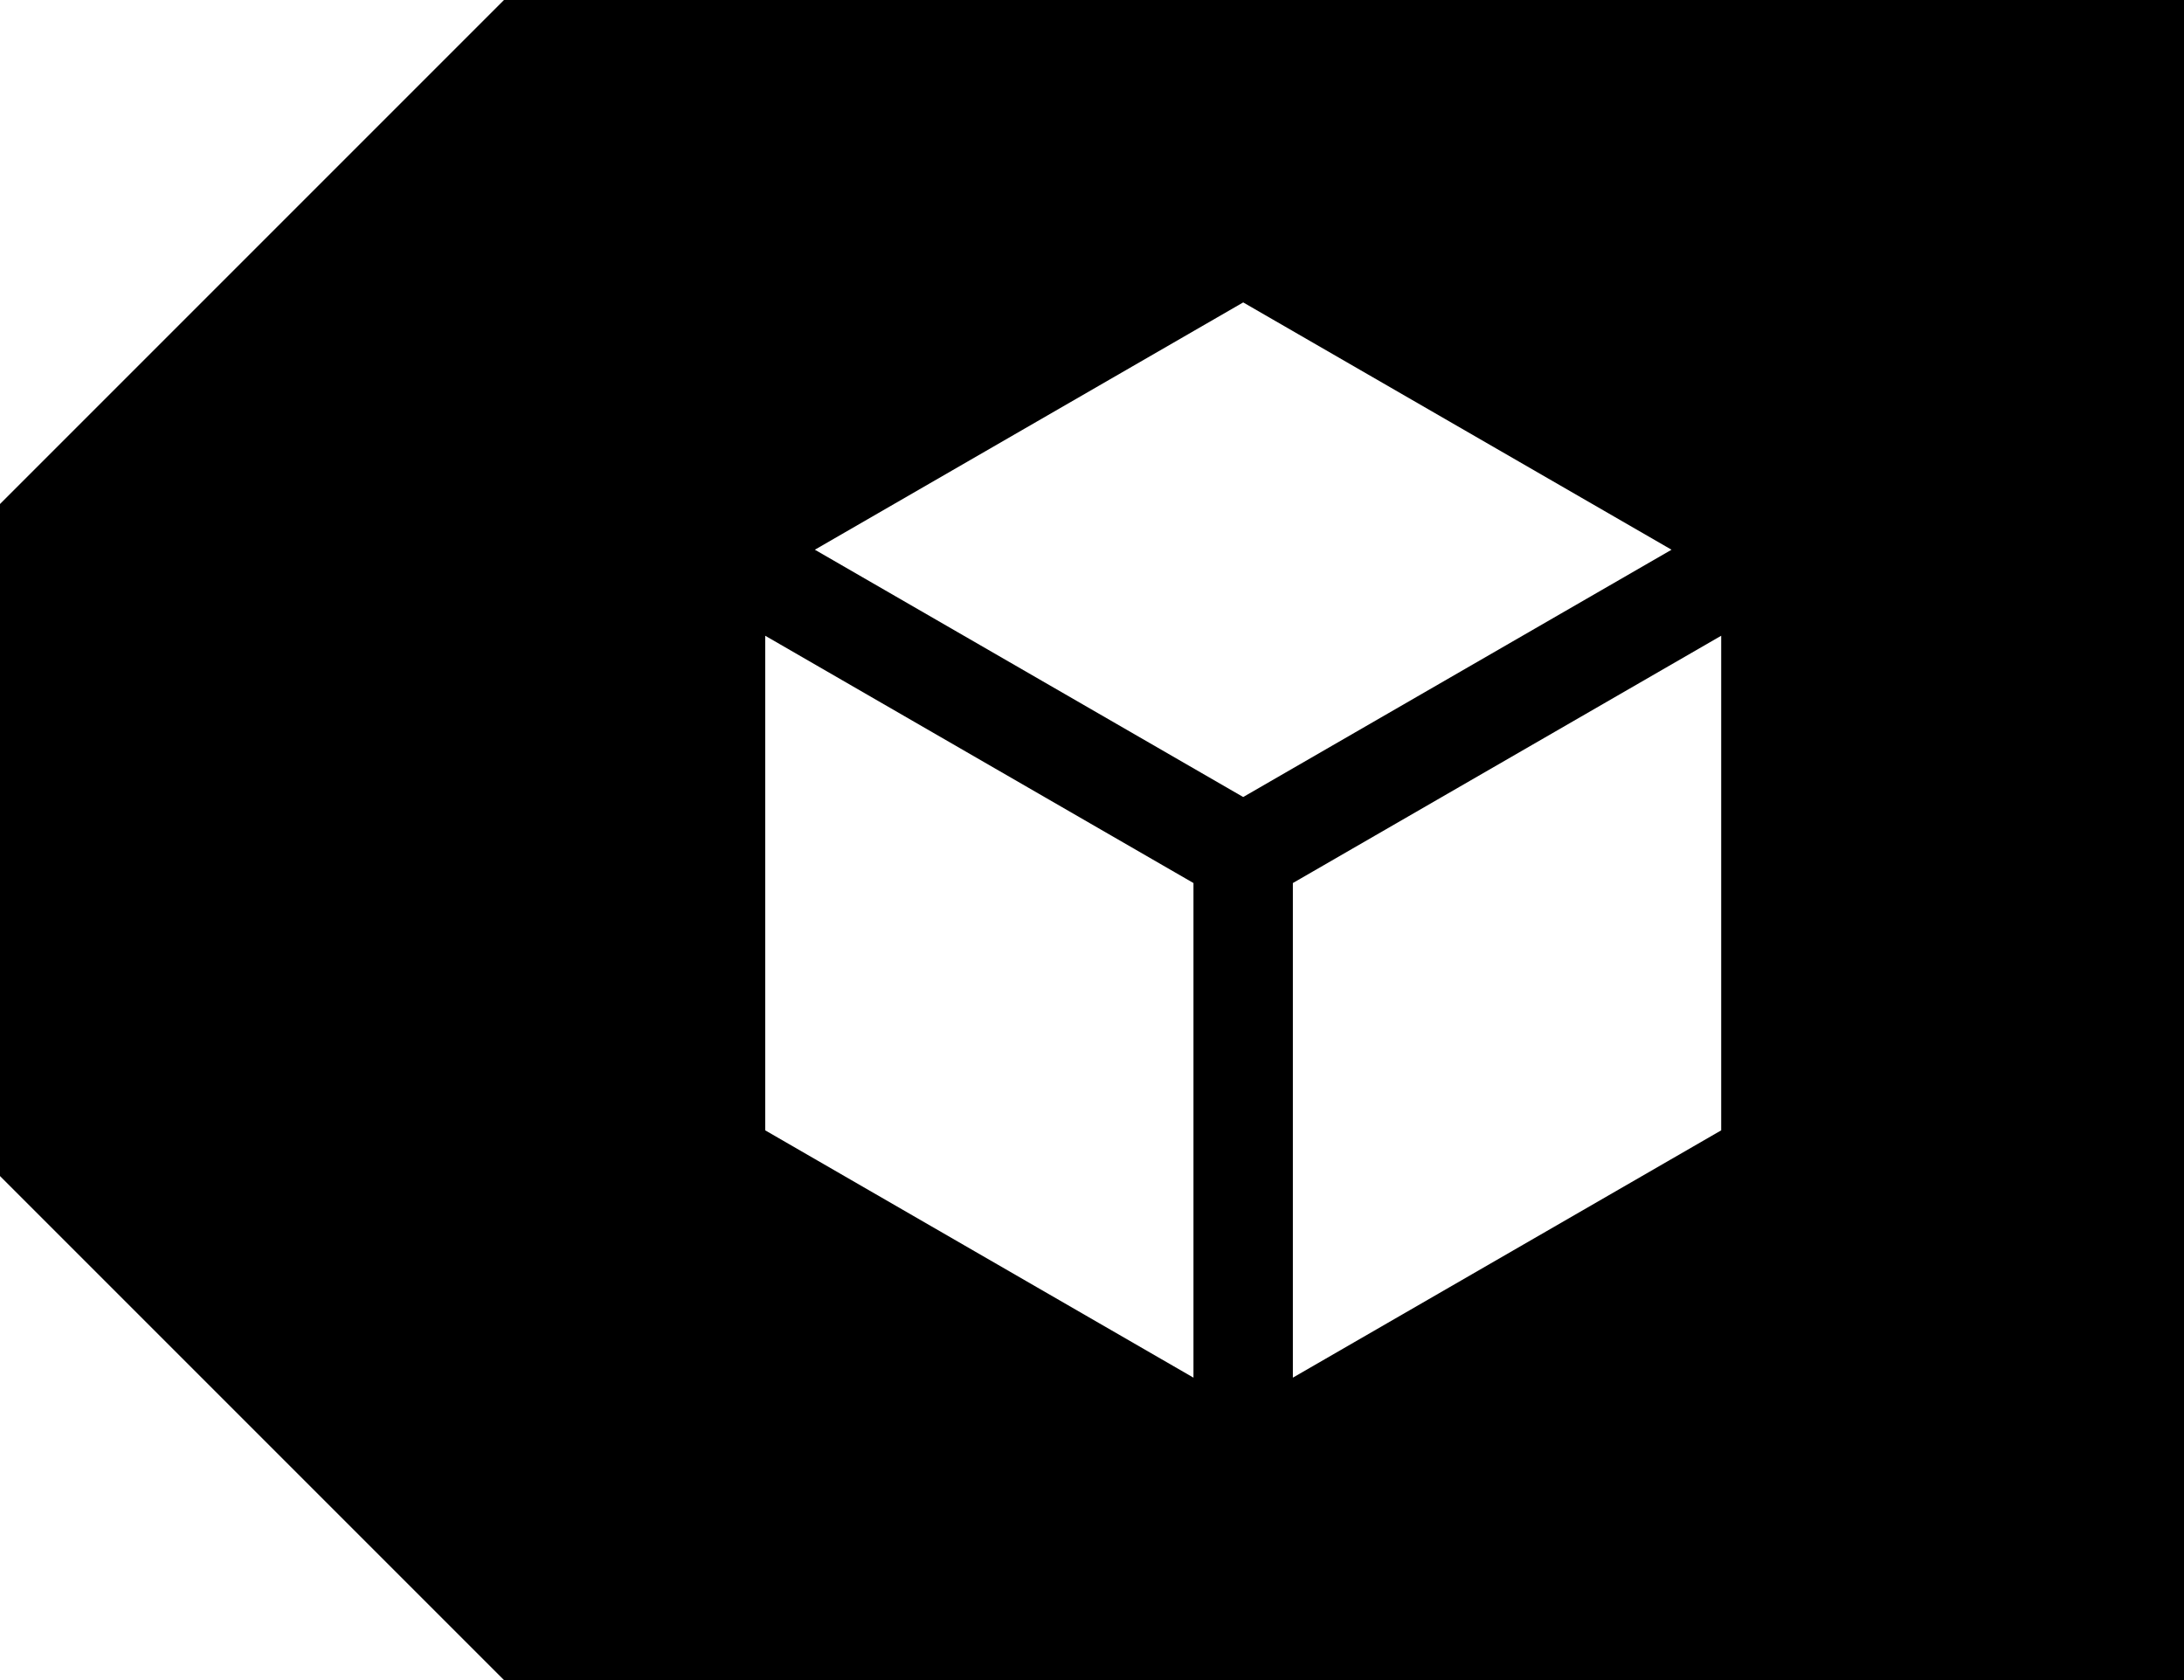 <svg xmlns="http://www.w3.org/2000/svg" viewBox="0 0 325 250"><title>LC-Label-</title><g id="Content"><path d="M75,0,0,75V175l75,75H325V0ZM177.6,205l-63.73-36.8V94.6h0l63.73,36.8V205h0ZM121.26,81.8h0L185,45l63.74,36.8h0L185,118.6Zm134.87,86.4L192.39,205V131.4l63.74-36.8Z"/></g></svg>